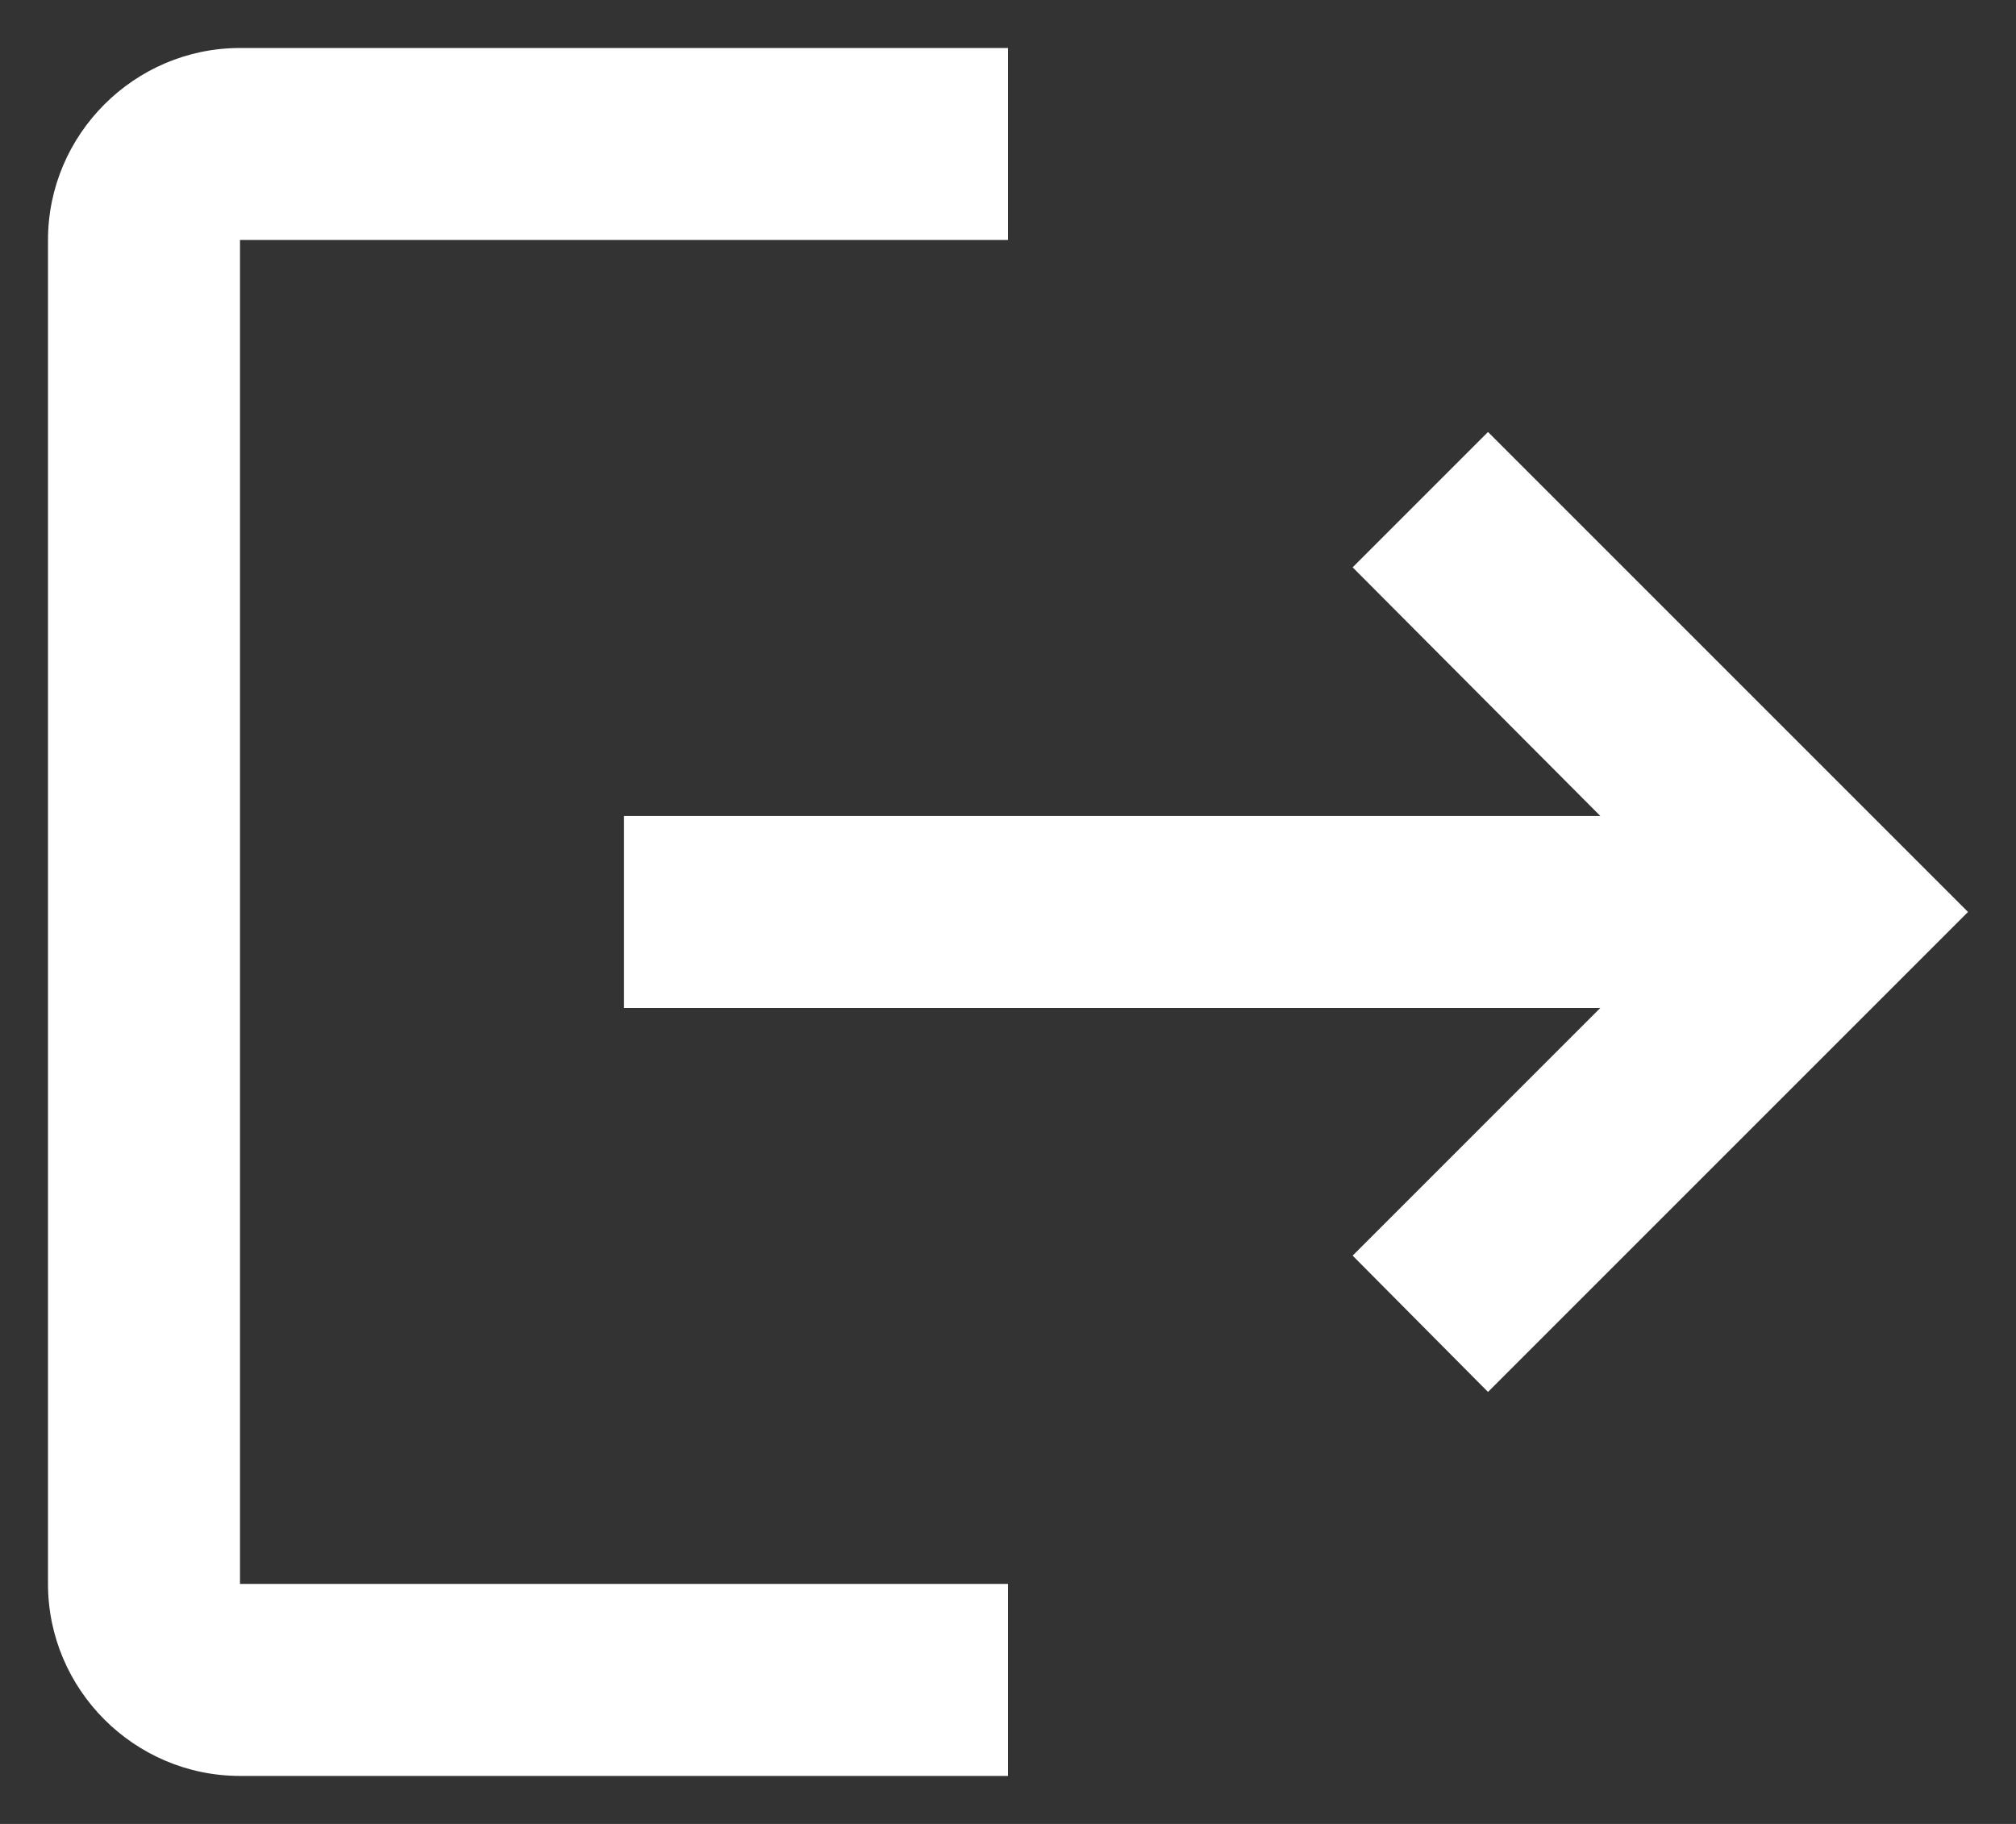 <svg width="21" height="19" viewBox="0 0 21 19" fill="none" xmlns="http://www.w3.org/2000/svg">
<rect x="0" y="0" width="21" height="19" fill="#333333" stroke="none"/>
<path d="M15.5 4.5L14.09 5.91L16.67 8.5H6.5V10.5H16.67L14.09 13.08L15.5 14.5L20.5 9.5M2.5 2.5H10.5V0.5H2.5C1.4 0.5 0.5 1.4 0.5 2.5V16.5C0.5 17.6 1.4 18.5 2.5 18.5H10.5V16.5H2.5V2.5Z" fill="white"/>
</svg>
